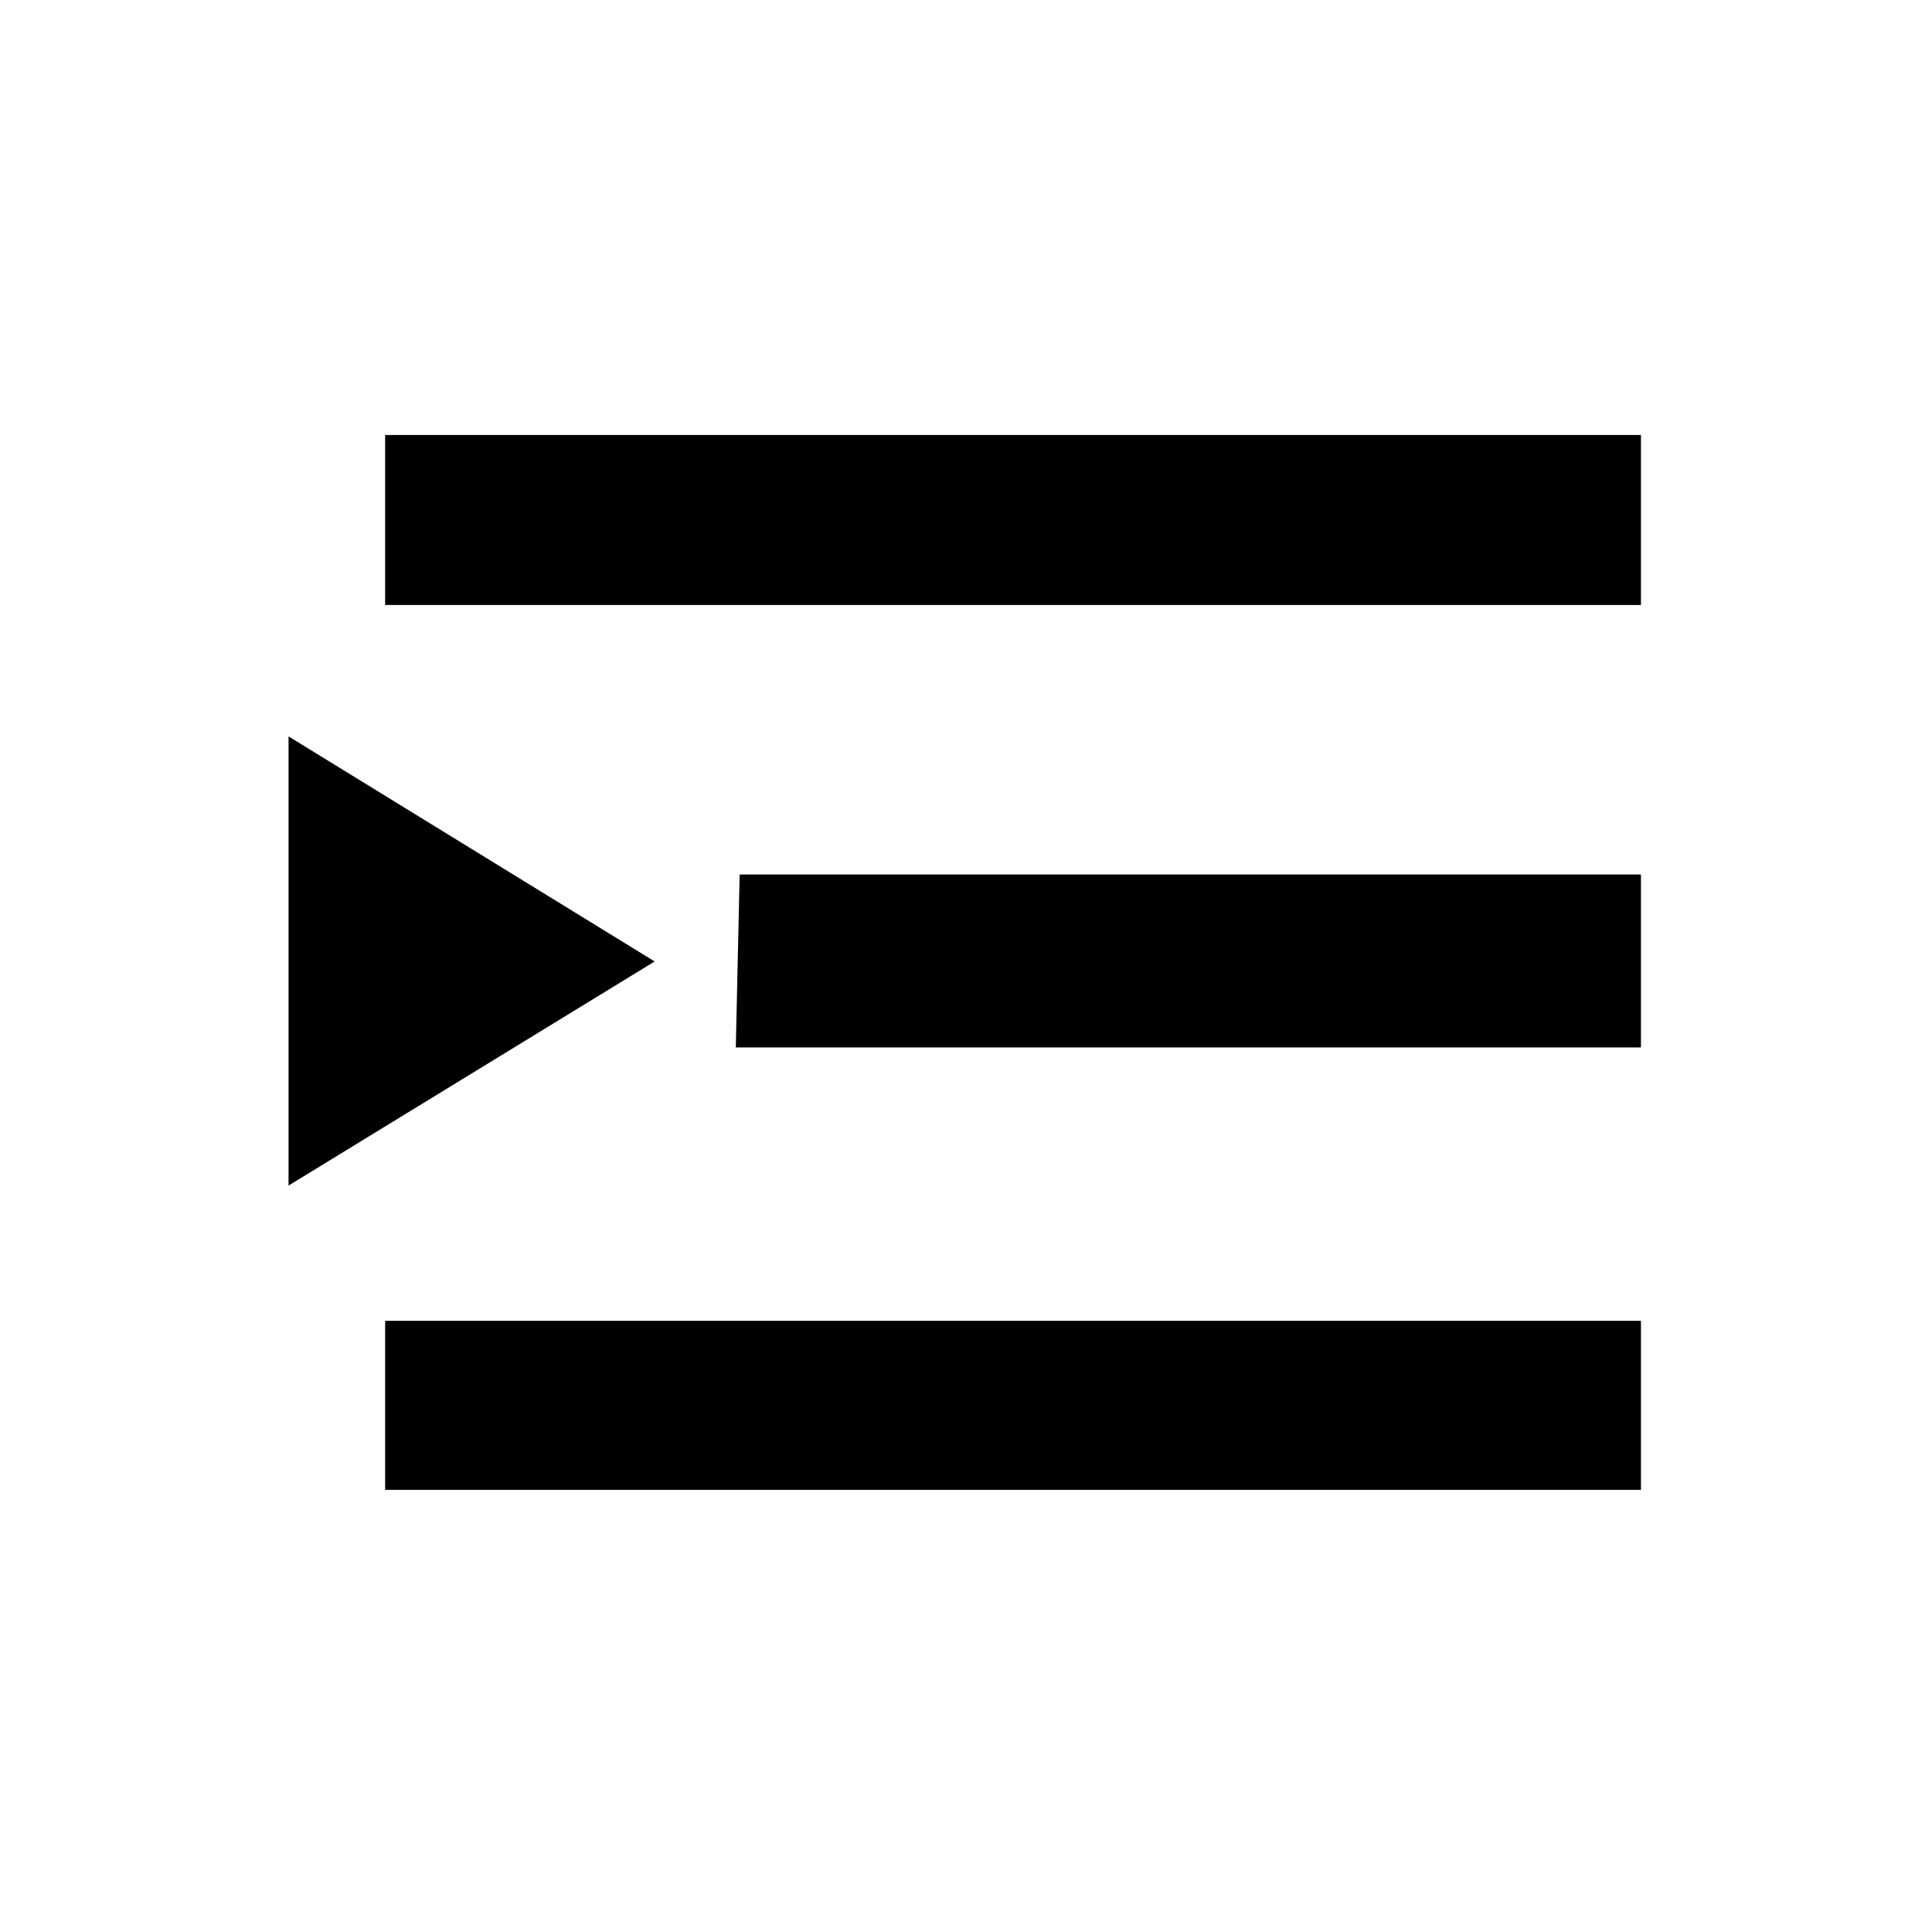 <?xml version="1.0" standalone="no"?><!DOCTYPE svg PUBLIC "-//W3C//DTD SVG 1.1//EN" "http://www.w3.org/Graphics/SVG/1.1/DTD/svg11.dtd"><svg t="1534326449061" class="icon" style="" viewBox="0 0 1024 1024" version="1.1" xmlns="http://www.w3.org/2000/svg" p-id="4457" xmlns:xlink="http://www.w3.org/1999/xlink" width="200" height="200"><defs><style type="text/css"></style></defs><path d="M204.132 700.058h665.602v89.602H204.132v-89.602z m0-469.503h665.602v90.113H204.132v-90.113z m187.907 232.96h477.695v91.649H389.992l2.047-91.649zM152.933 628.379V390.301L346.98 509.598 152.933 628.379z m0 0" p-id="4458"></path></svg>